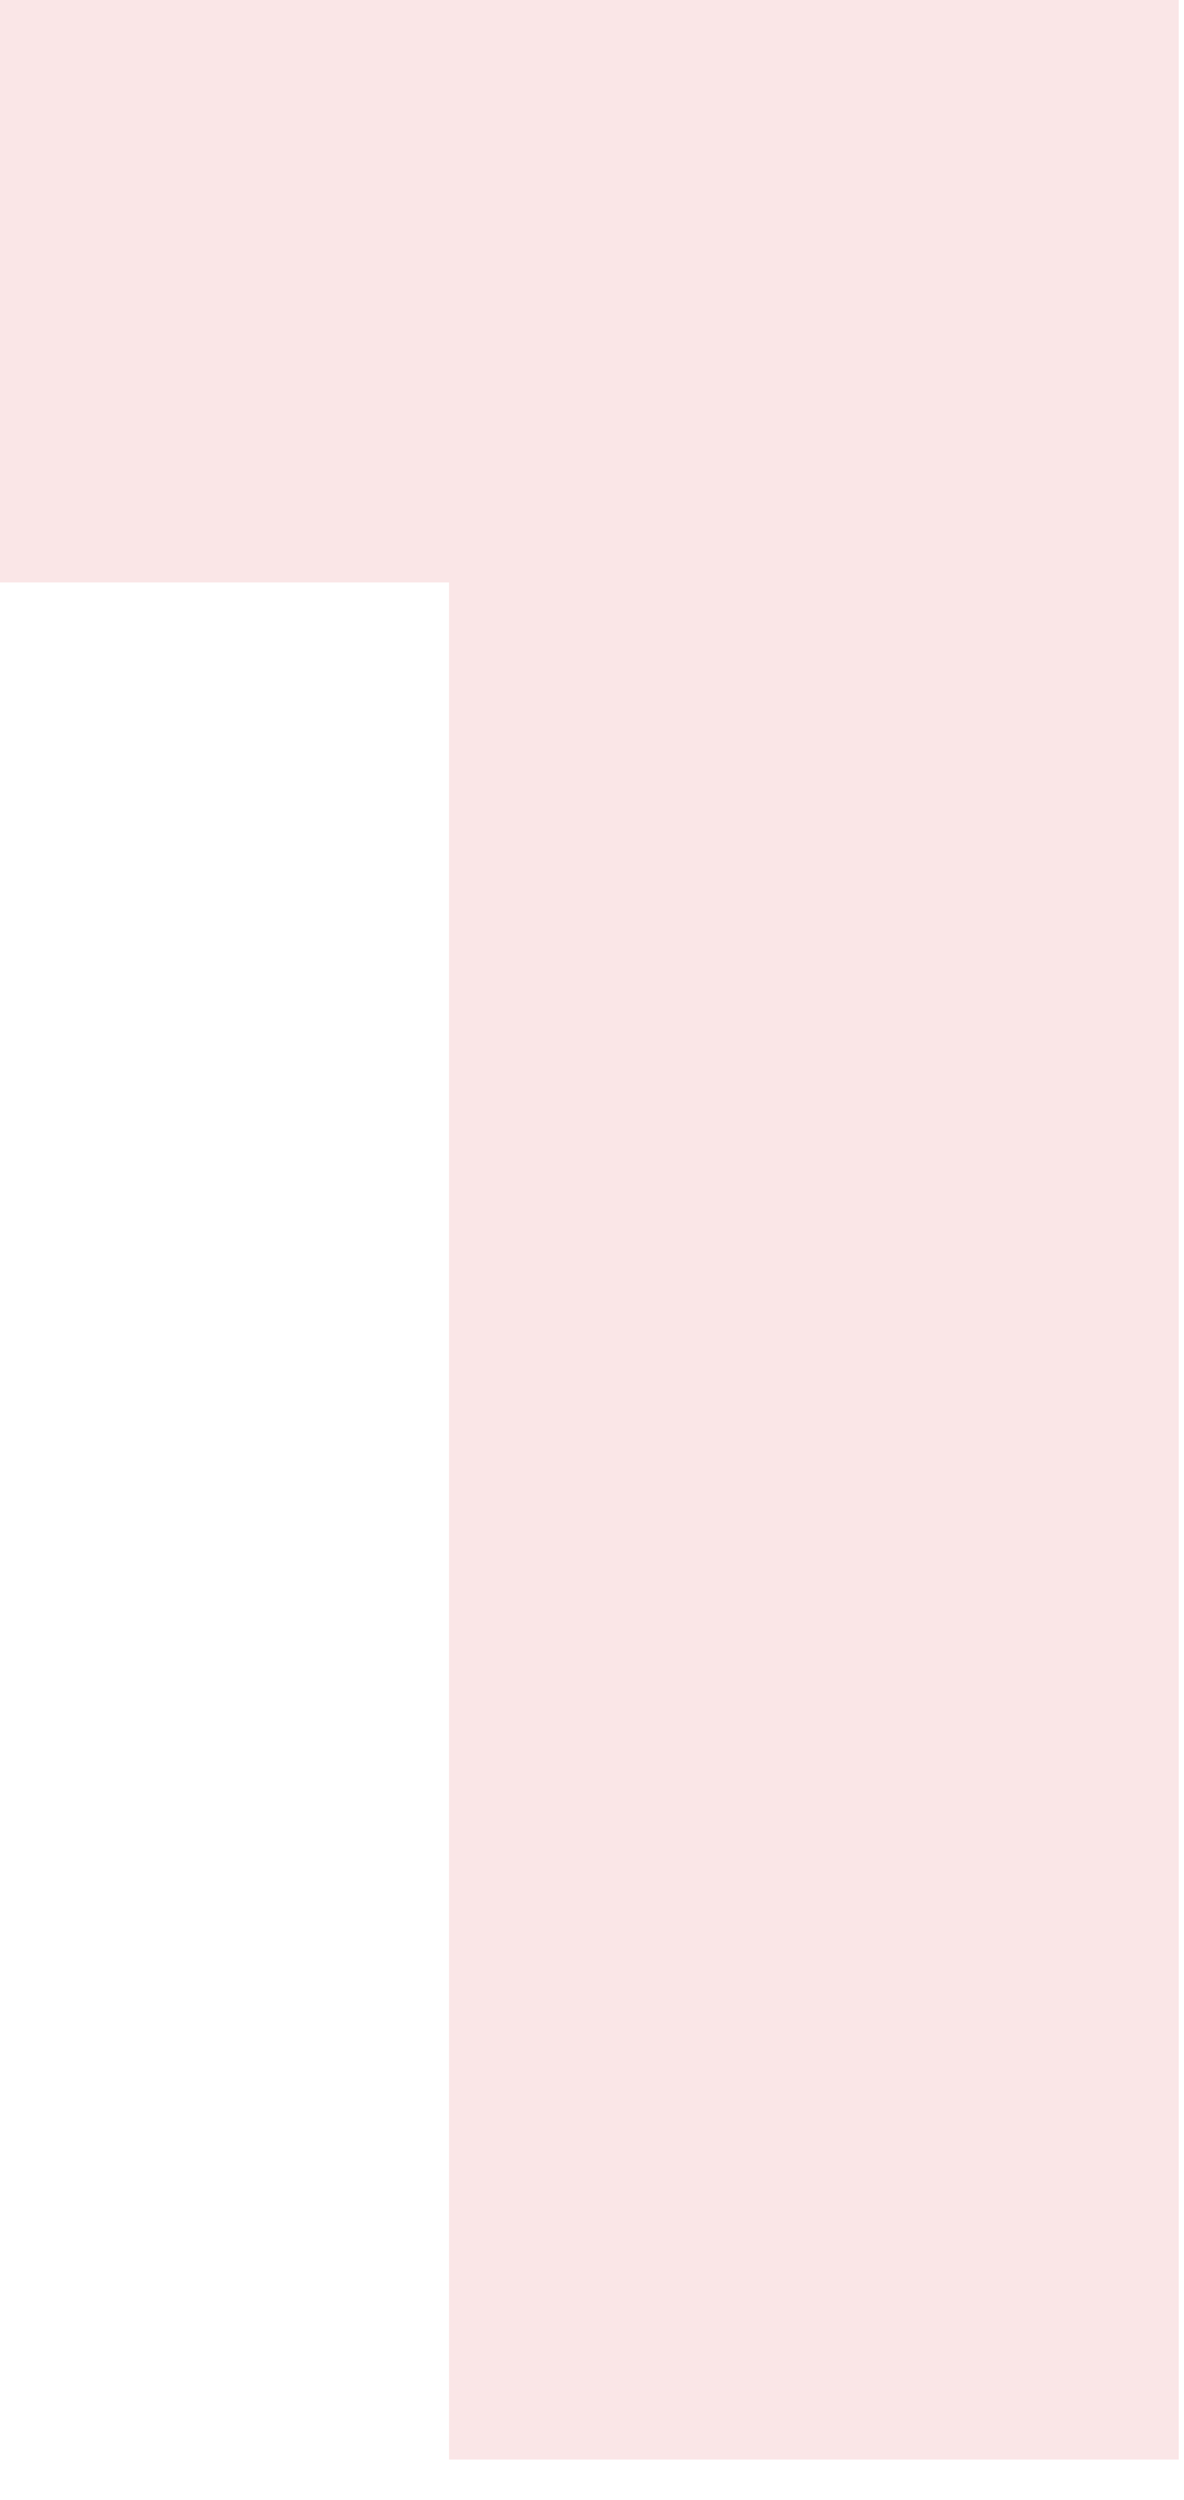 <svg xmlns="http://www.w3.org/2000/svg" width="27" height="57" viewBox="0 0 27 57">
    <path fill="#D84E55" d="M51.88 89.08L51.88 33 25 33 25 46.28 35.24 46.28 35.24 89.08z" opacity=".14" transform="translate(-25 -33)"/>
</svg>
